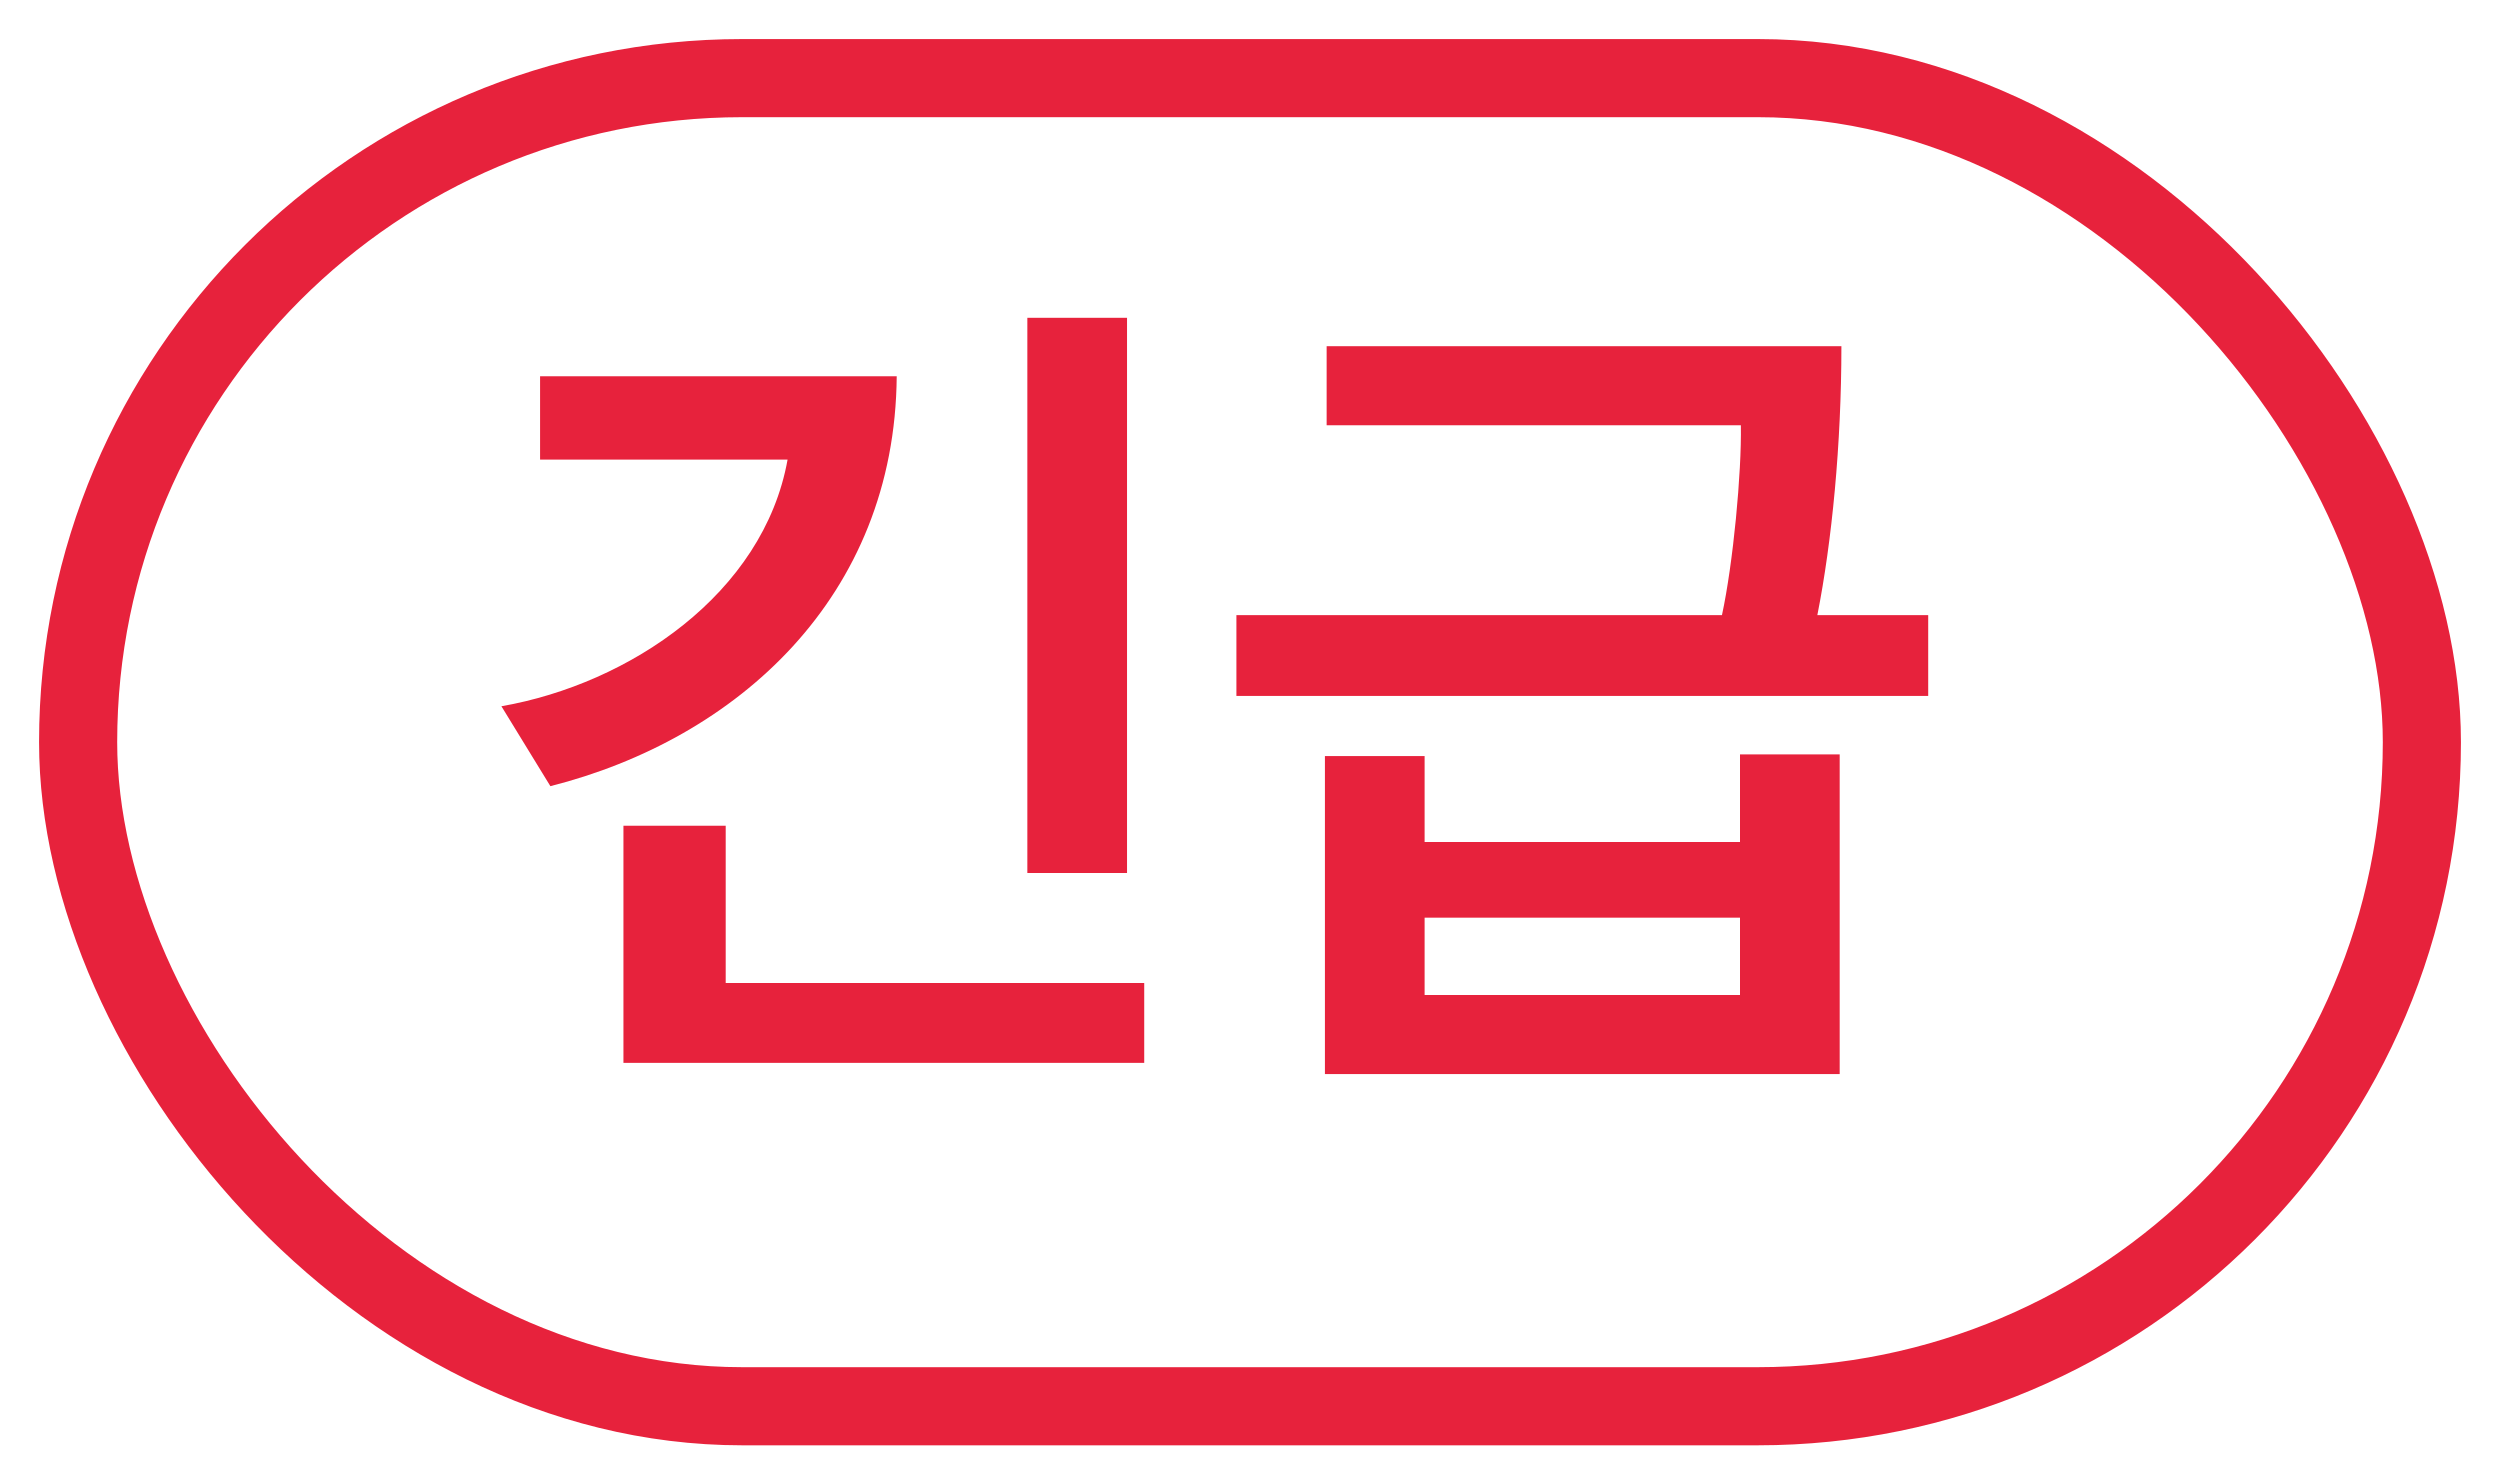 <svg width="32" height="19" viewBox="0 0 32 19" fill="none" xmlns="http://www.w3.org/2000/svg">
<rect x="1" y="1" width="30" height="17" rx="8.5" stroke="#E7223C"/>
<path d="M14.426 11.174H13.15V4.068H14.426V11.174ZM14.646 13.605H7.98V10.569H9.289V12.582H14.646V13.605ZM11.478 4.816C11.456 7.643 9.432 9.458 7.045 10.063L6.418 9.04C8.057 8.754 9.773 7.599 10.081 5.883H6.913V4.816H11.478ZM23.548 13.748H16.959V9.678H18.235V10.778H22.272V9.656H23.548V13.748ZM23.57 4.431C23.57 5.685 23.449 6.928 23.262 7.874H24.681V8.908H15.826V7.874H22.041C22.184 7.214 22.294 6.048 22.283 5.443H16.981V4.431H23.57ZM22.272 12.736V11.746H18.235V12.736H22.272Z" fill="#E7223C"/>
</svg>
